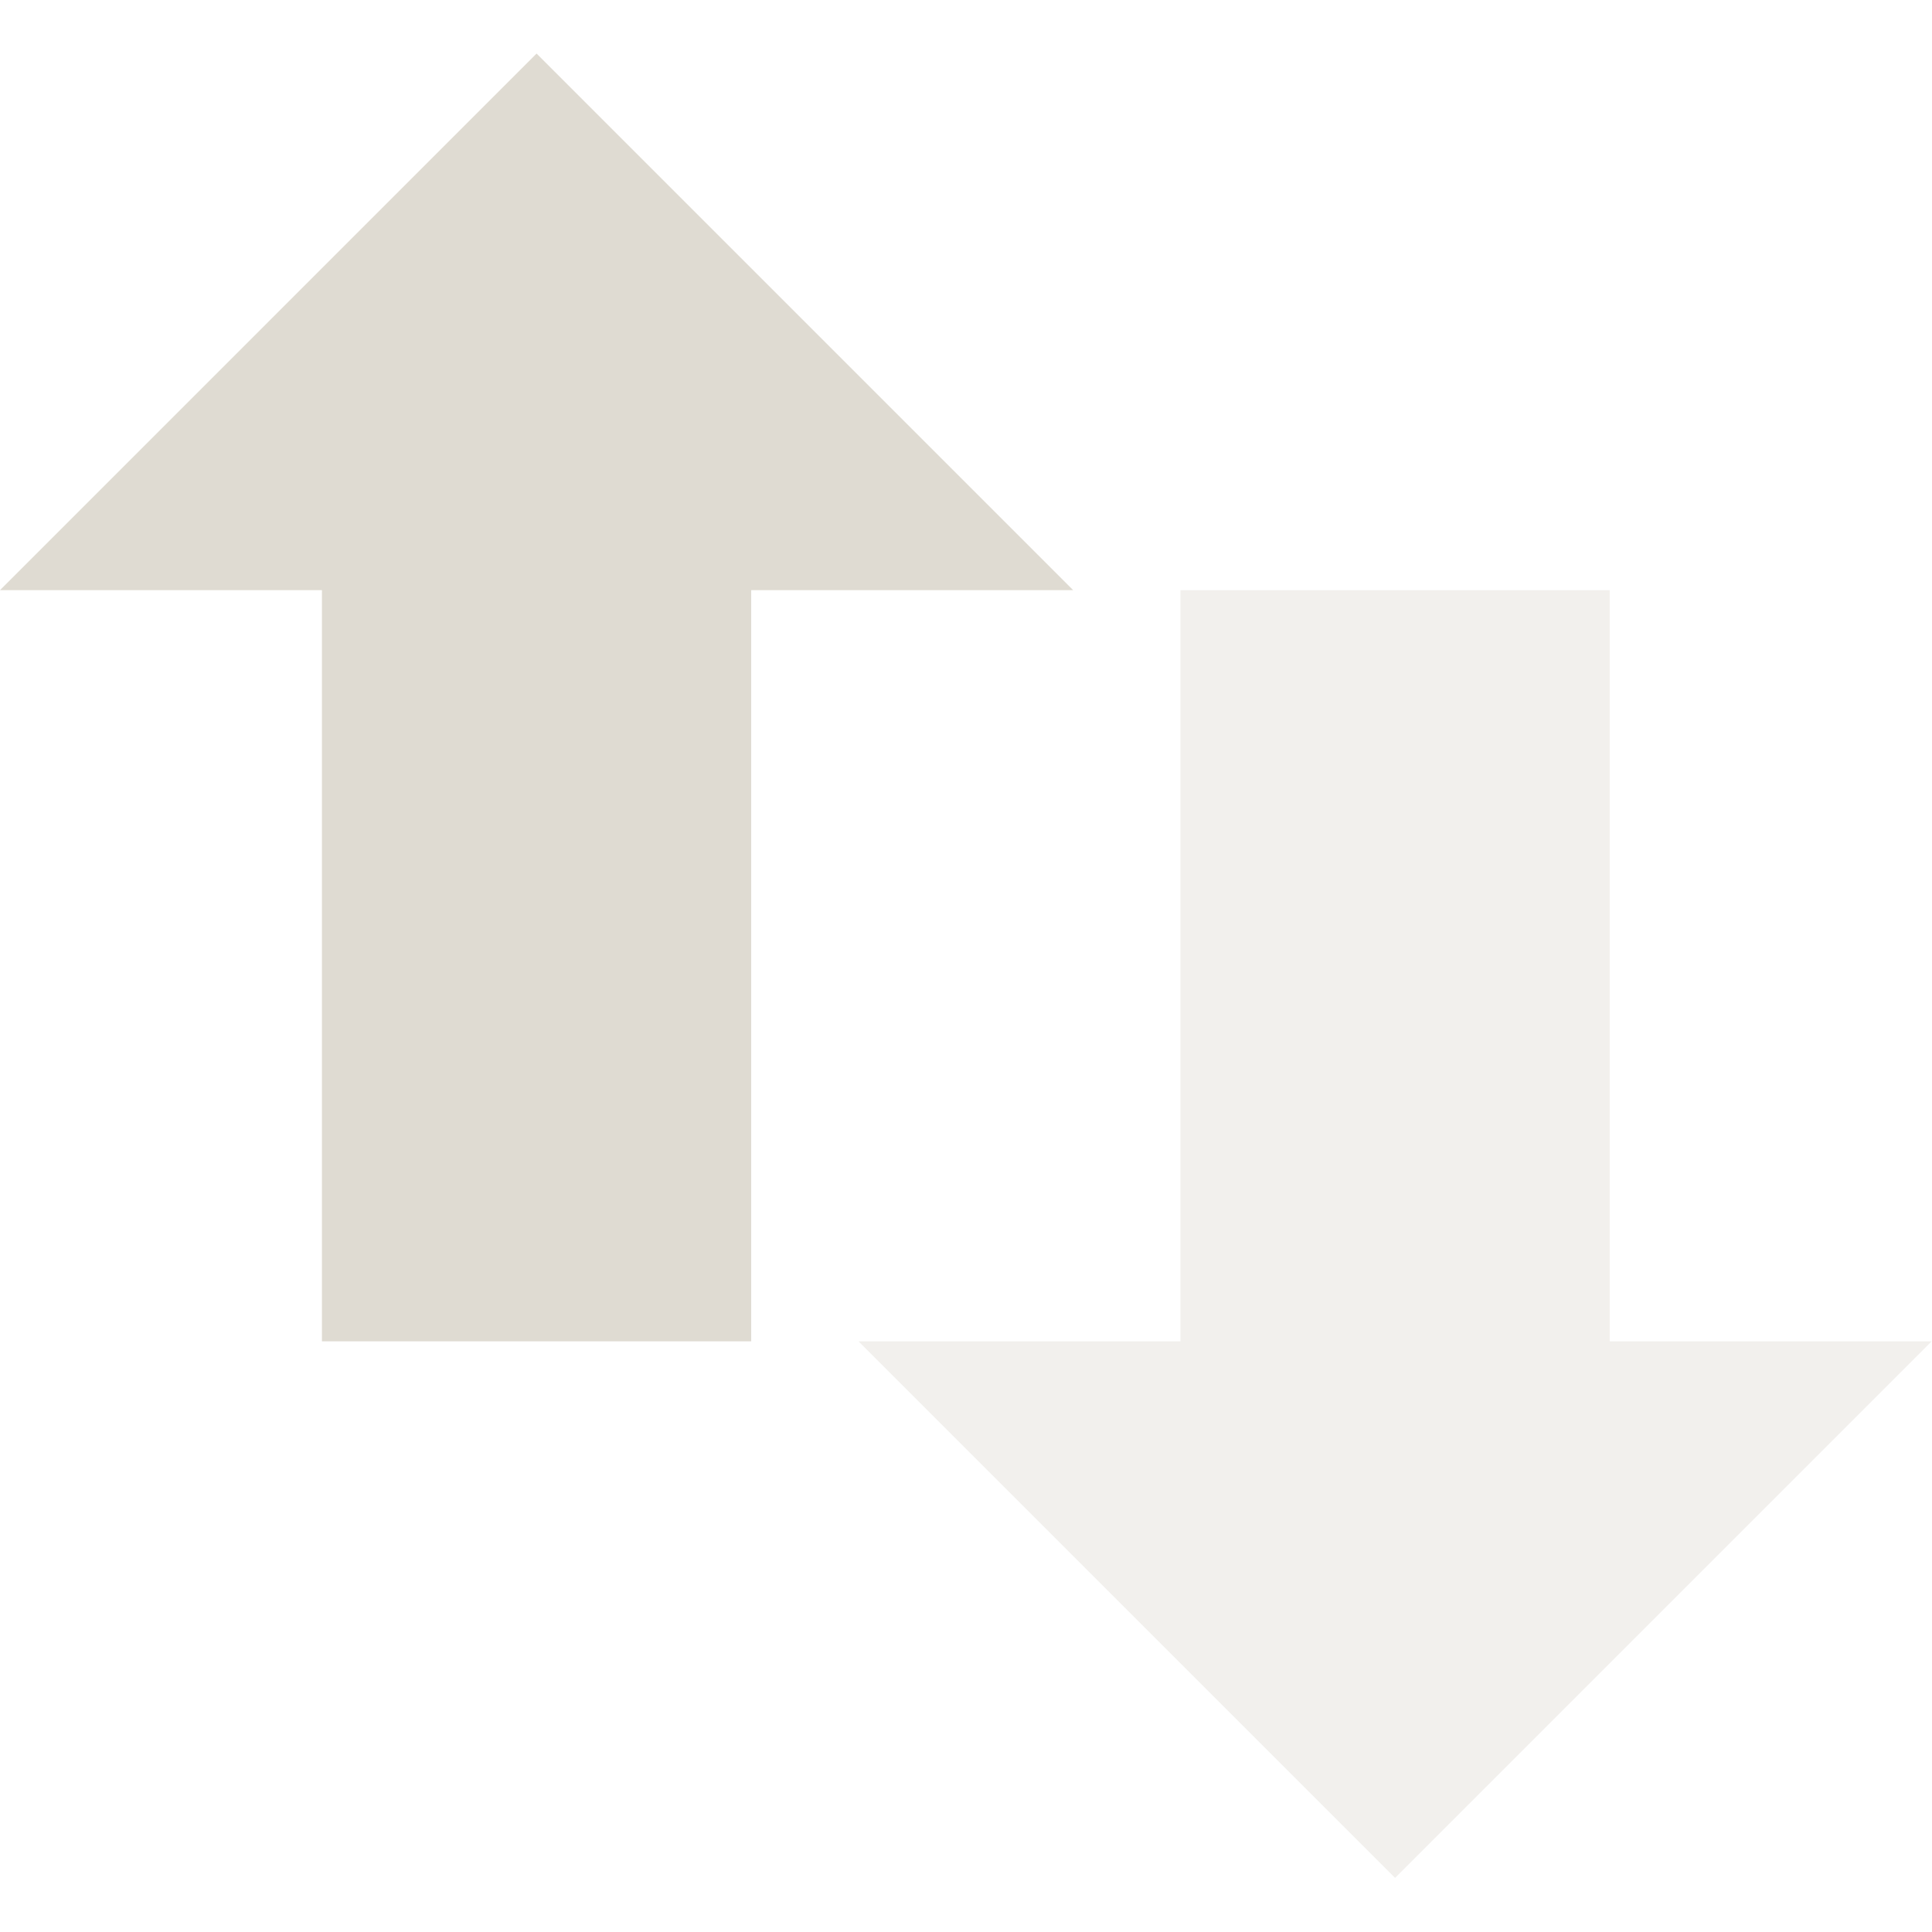 <?xml version="1.0" encoding="UTF-8" standalone="no"?>
<!-- Created with Inkscape (http://www.inkscape.org/) -->

<svg
   version="1.0"
   width="22"
   height="22"
   id="svg3200"
   xmlns="http://www.w3.org/2000/svg"
   xmlns:svg="http://www.w3.org/2000/svg"
   xmlns:rdf="http://www.w3.org/1999/02/22-rdf-syntax-ns#"
   xmlns:cc="http://creativecommons.org/ns#"
   xmlns:dc="http://purl.org/dc/elements/1.1/">
  <defs
     id="defs3202" />
  <g
     id="g9125"
     transform="matrix(1.222,0,0,1.222,-2.444,-3.056)">
    <path
       d="m 20,15 -5,5 -5,-5 h 3 V 8 h 4 v 7 z"
       id="path2986"
       style="display:inline;overflow:visible;visibility:visible;opacity:0.4;fill:#dfdbd2;fill-opacity:1;fill-rule:evenodd;stroke:none;stroke-width:1.7;marker:none;enable-background:accumulate" />
    <path
       d="M 12,8 7,3 2,8 h 3 v 7 H 9 V 8 Z"
       id="path4348-1"
       style="display:inline;overflow:visible;visibility:visible;fill:#dfdbd2;fill-opacity:1;fill-rule:evenodd;stroke:none;stroke-width:1.7;marker:none;enable-background:accumulate" />
  </g>
</svg>
